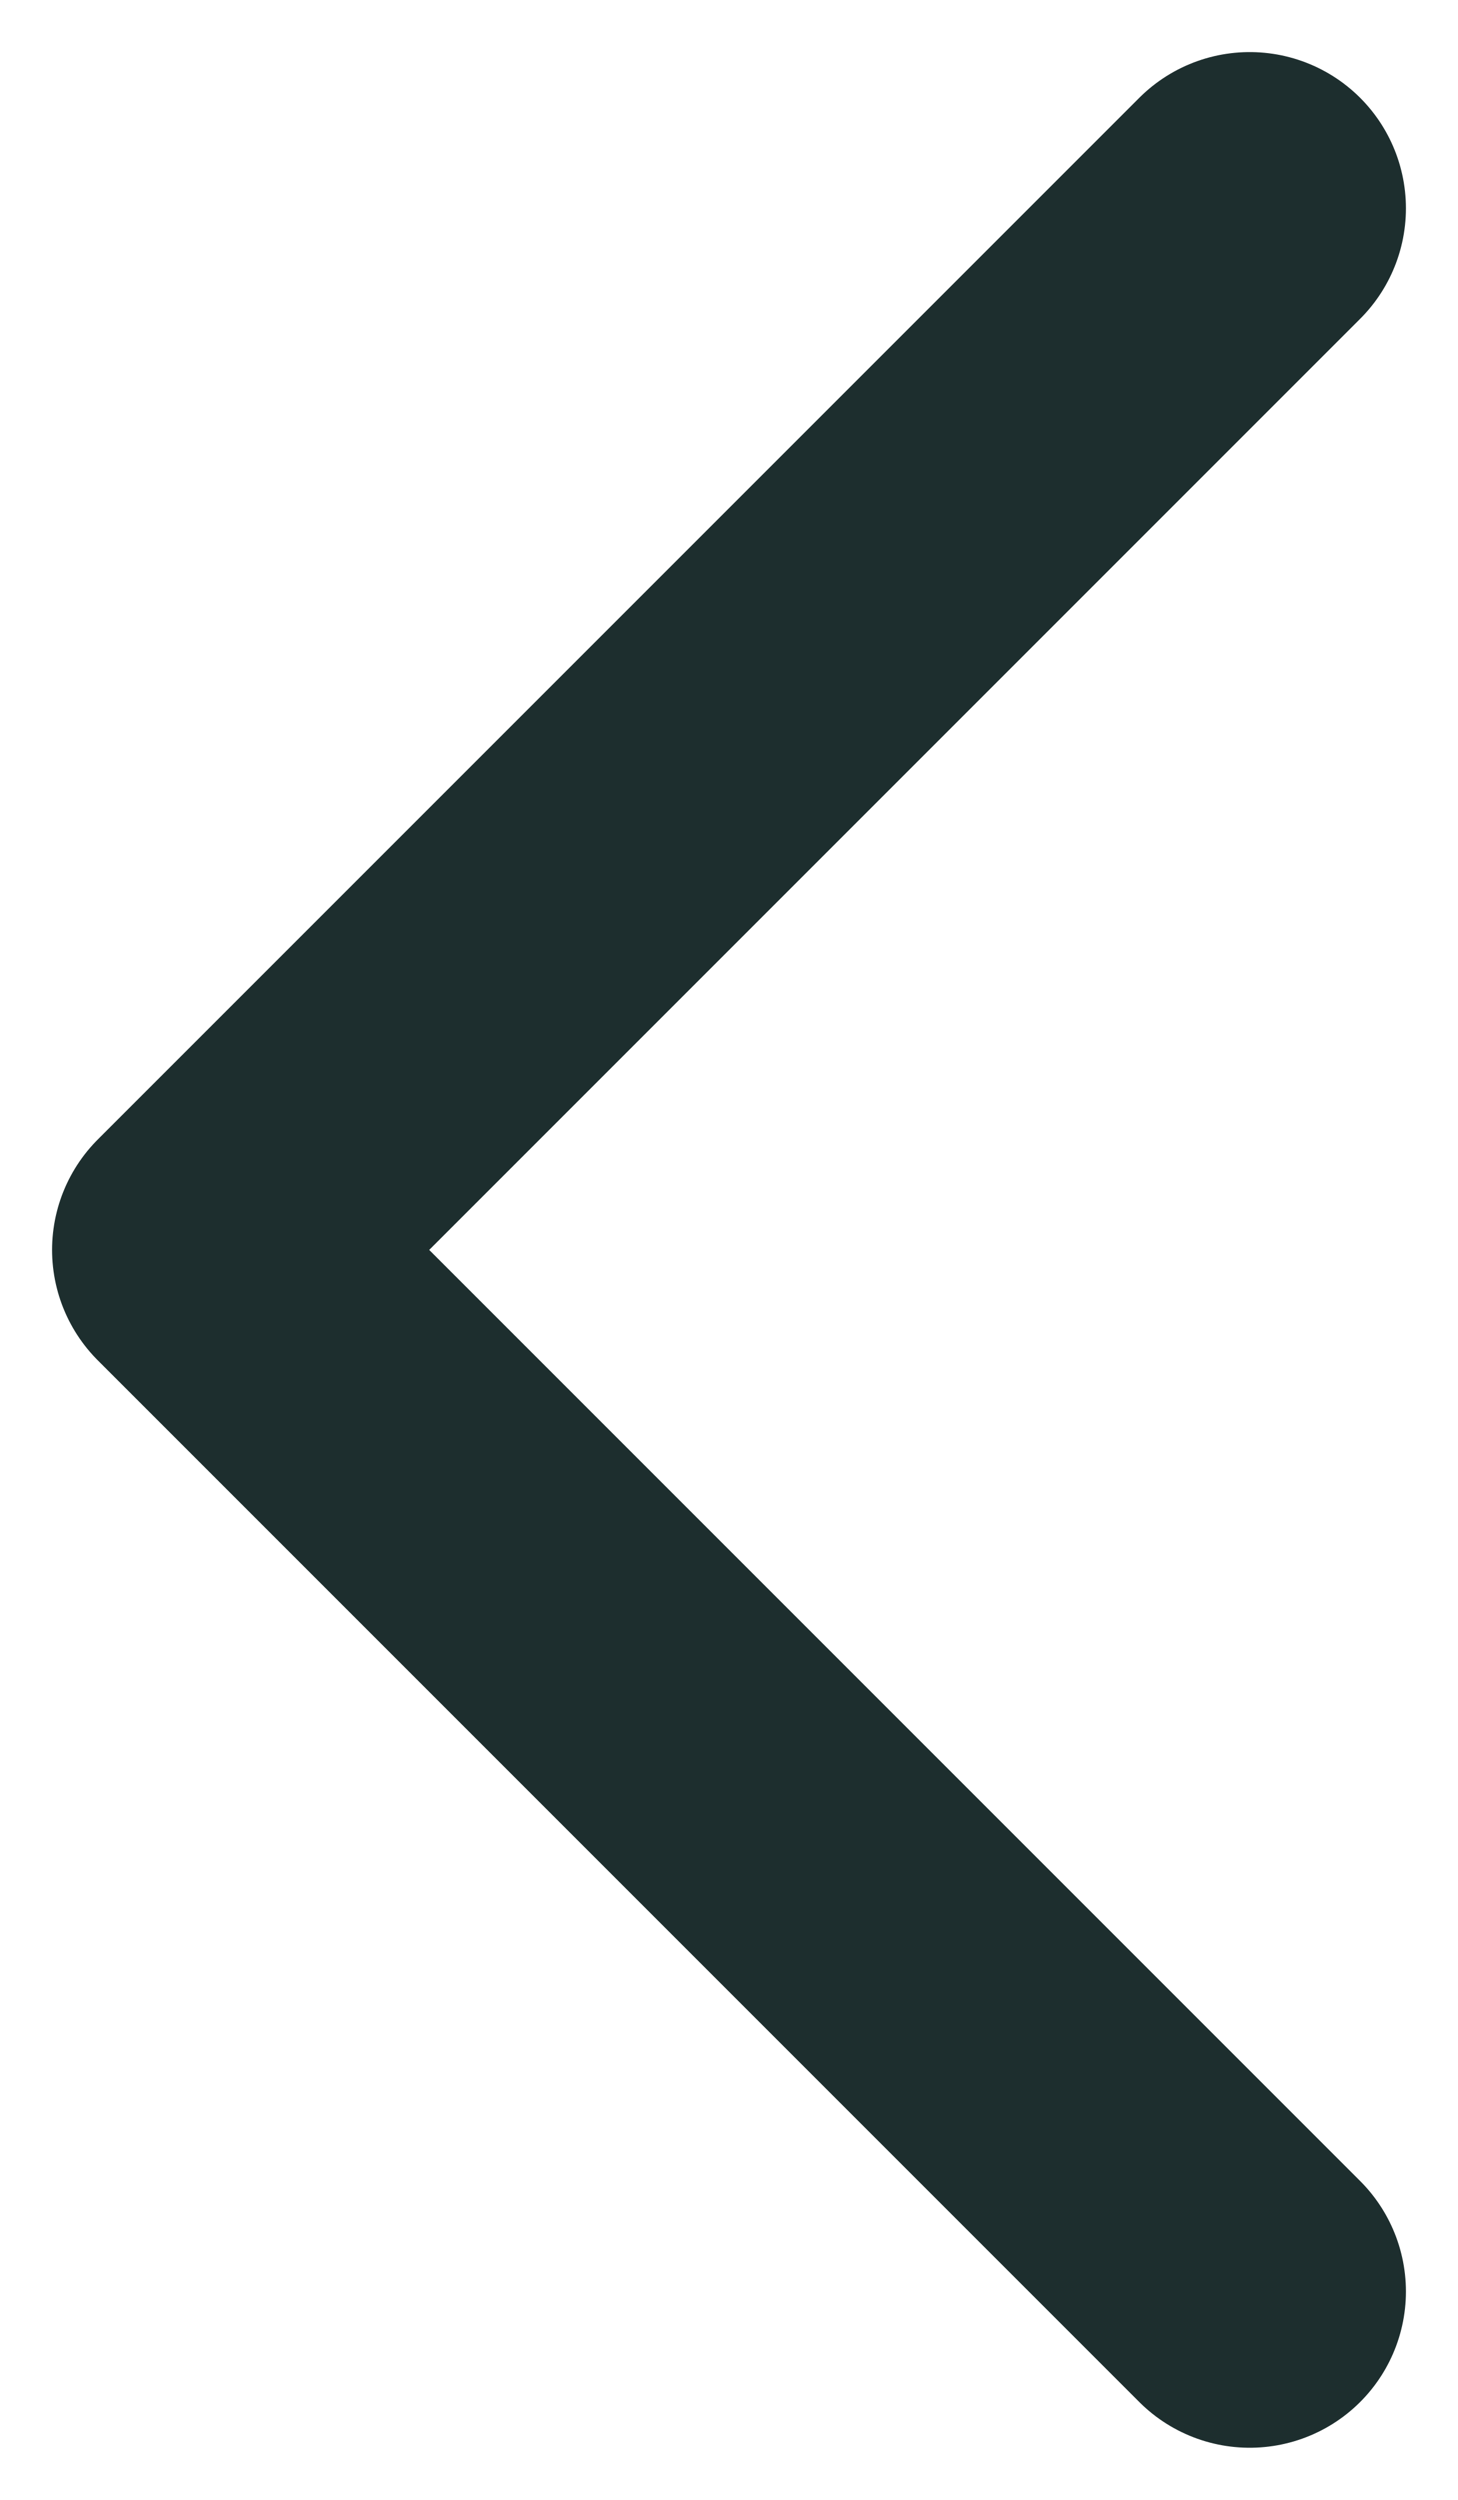 <svg width="7" height="12" viewBox="0 0 7 12" fill="none" xmlns="http://www.w3.org/2000/svg">
<path d="M6 1L1 6L6 11" stroke="#1D2E2E" stroke-width="1.5" stroke-linecap="round" stroke-linejoin="round"/>
</svg>
